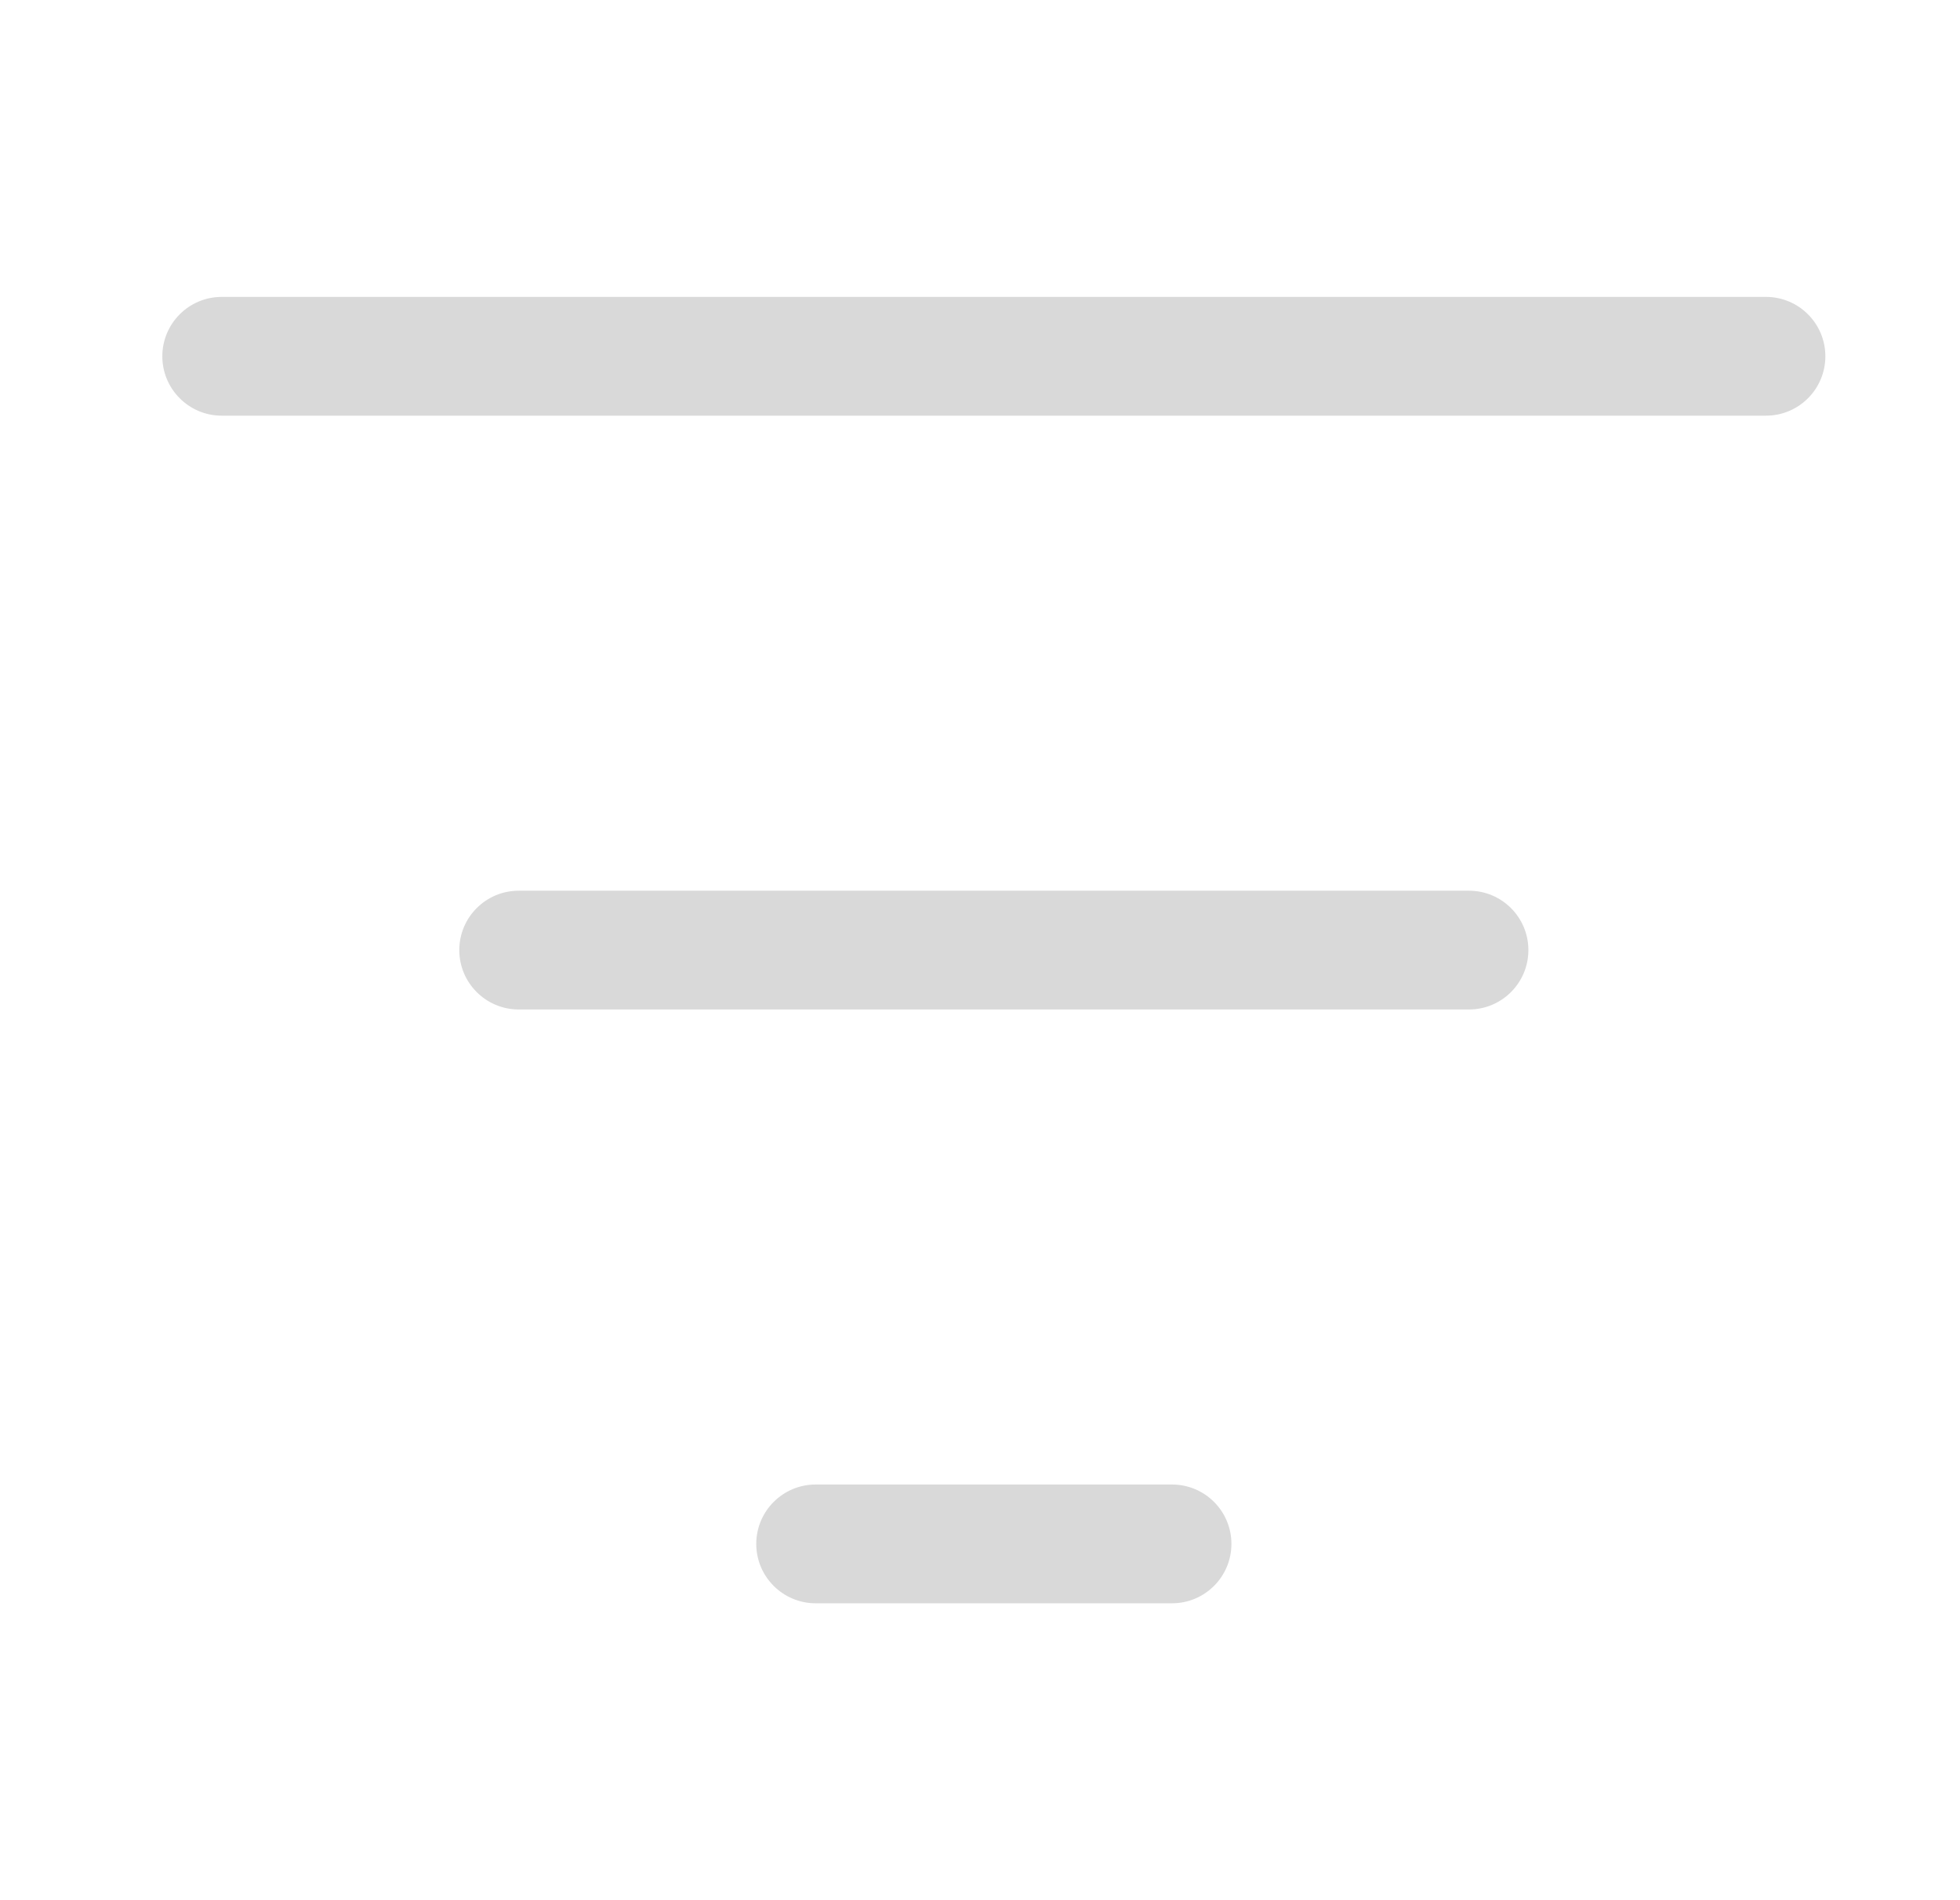 <svg width="33" height="32" viewBox="0 0 33 32" fill="none" xmlns="http://www.w3.org/2000/svg">
<path fill-rule="evenodd" clip-rule="evenodd" d="M2.733 6C2.733 5.448 3.181 5 3.733 5H29.733C30.286 5 30.733 5.448 30.733 6C30.733 6.552 30.286 7 29.733 7H3.733C3.181 7 2.733 6.552 2.733 6ZM7.733 16C7.733 15.448 8.181 15 8.733 15H24.733C25.286 15 25.733 15.448 25.733 16C25.733 16.552 25.286 17 24.733 17H8.733C8.181 17 7.733 16.552 7.733 16ZM13.733 25C13.181 25 12.733 25.448 12.733 26C12.733 26.552 13.181 27 13.733 27H19.733C20.286 27 20.733 26.552 20.733 26C20.733 25.448 20.286 25 19.733 25H13.733Z" fill="#D9D9D9"/>
</svg>
